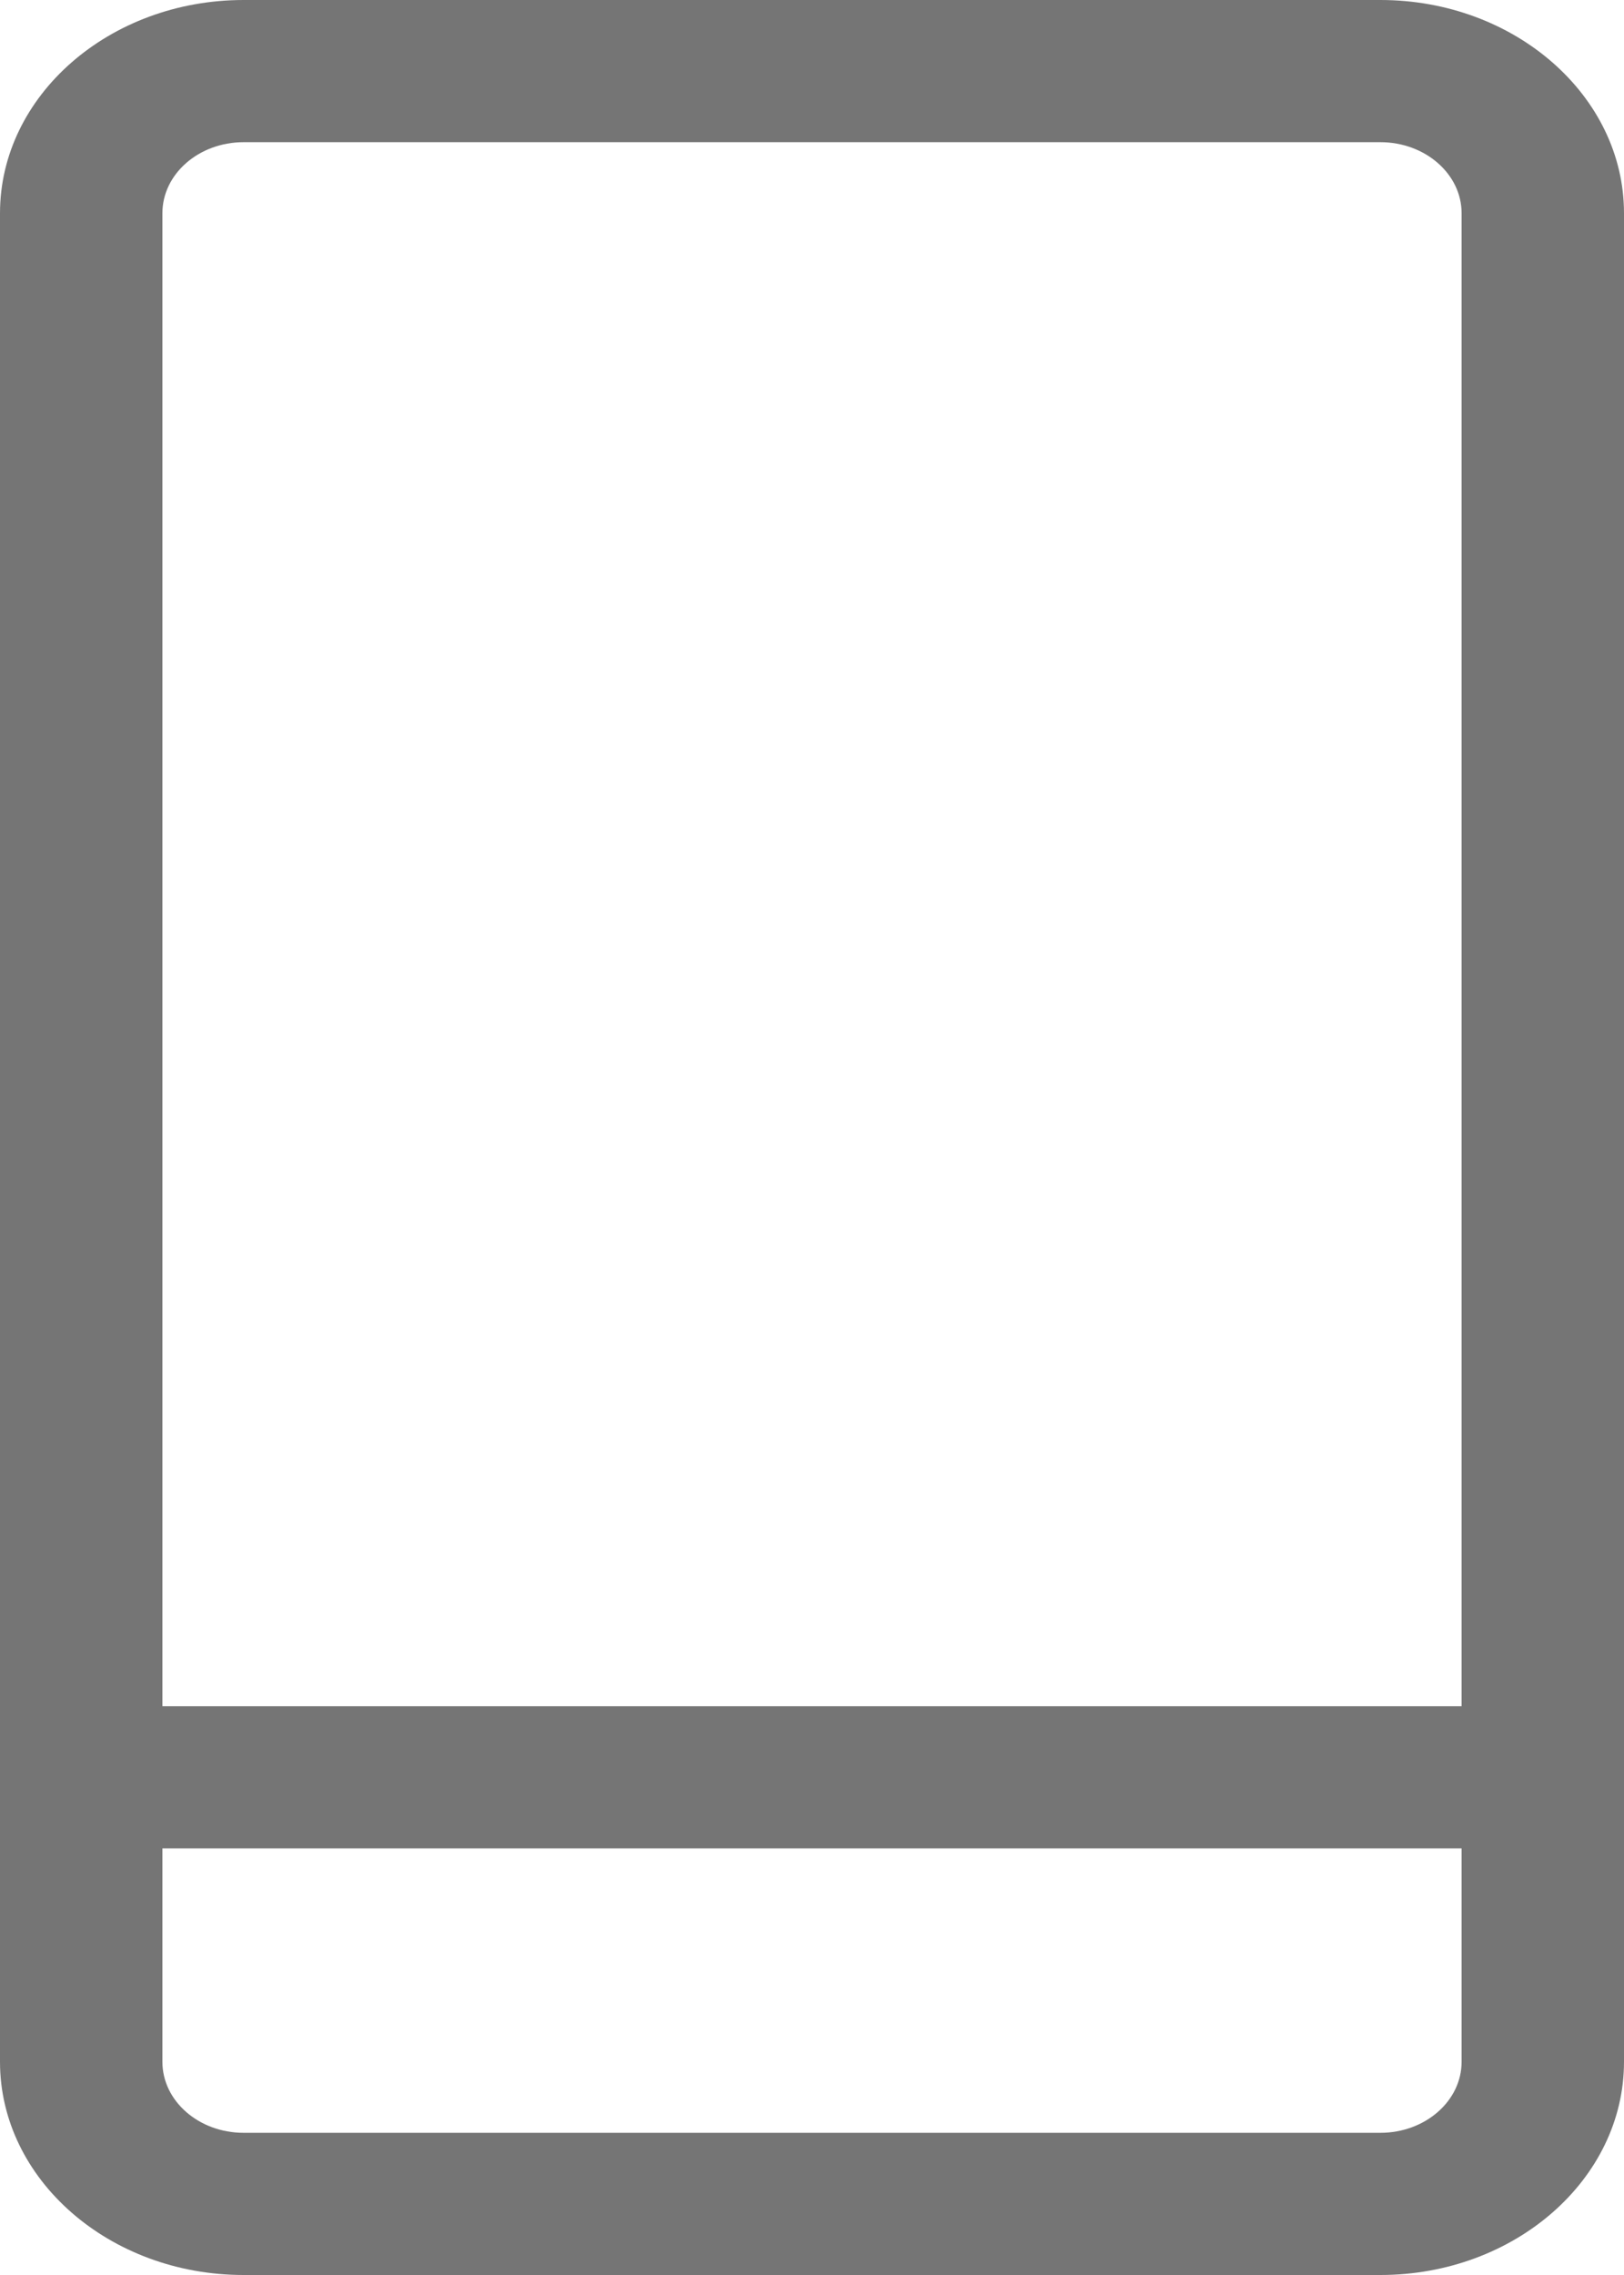 <svg width="10" height="14" viewBox="0 0 10 14" fill="none" xmlns="http://www.w3.org/2000/svg">
<path d="M8.5 0H1.5C0.673 0 0 0.589 0 1.312V12.688C0 13.411 0.673 14 1.5 14H8.5C9.327 14 10 13.411 10 12.688V1.312C10 0.589 9.327 0 8.5 0ZM1.5 0.875H8.5C8.776 0.875 9 1.071 9 1.312V10.5H1V1.312C1 1.071 1.224 0.875 1.5 0.875ZM8.5 13.125H1.5C1.224 13.125 1 12.929 1 12.688V11.375H9V12.688C9 12.929 8.776 13.125 8.5 13.125Z" fill="#757575"/>
</svg>
